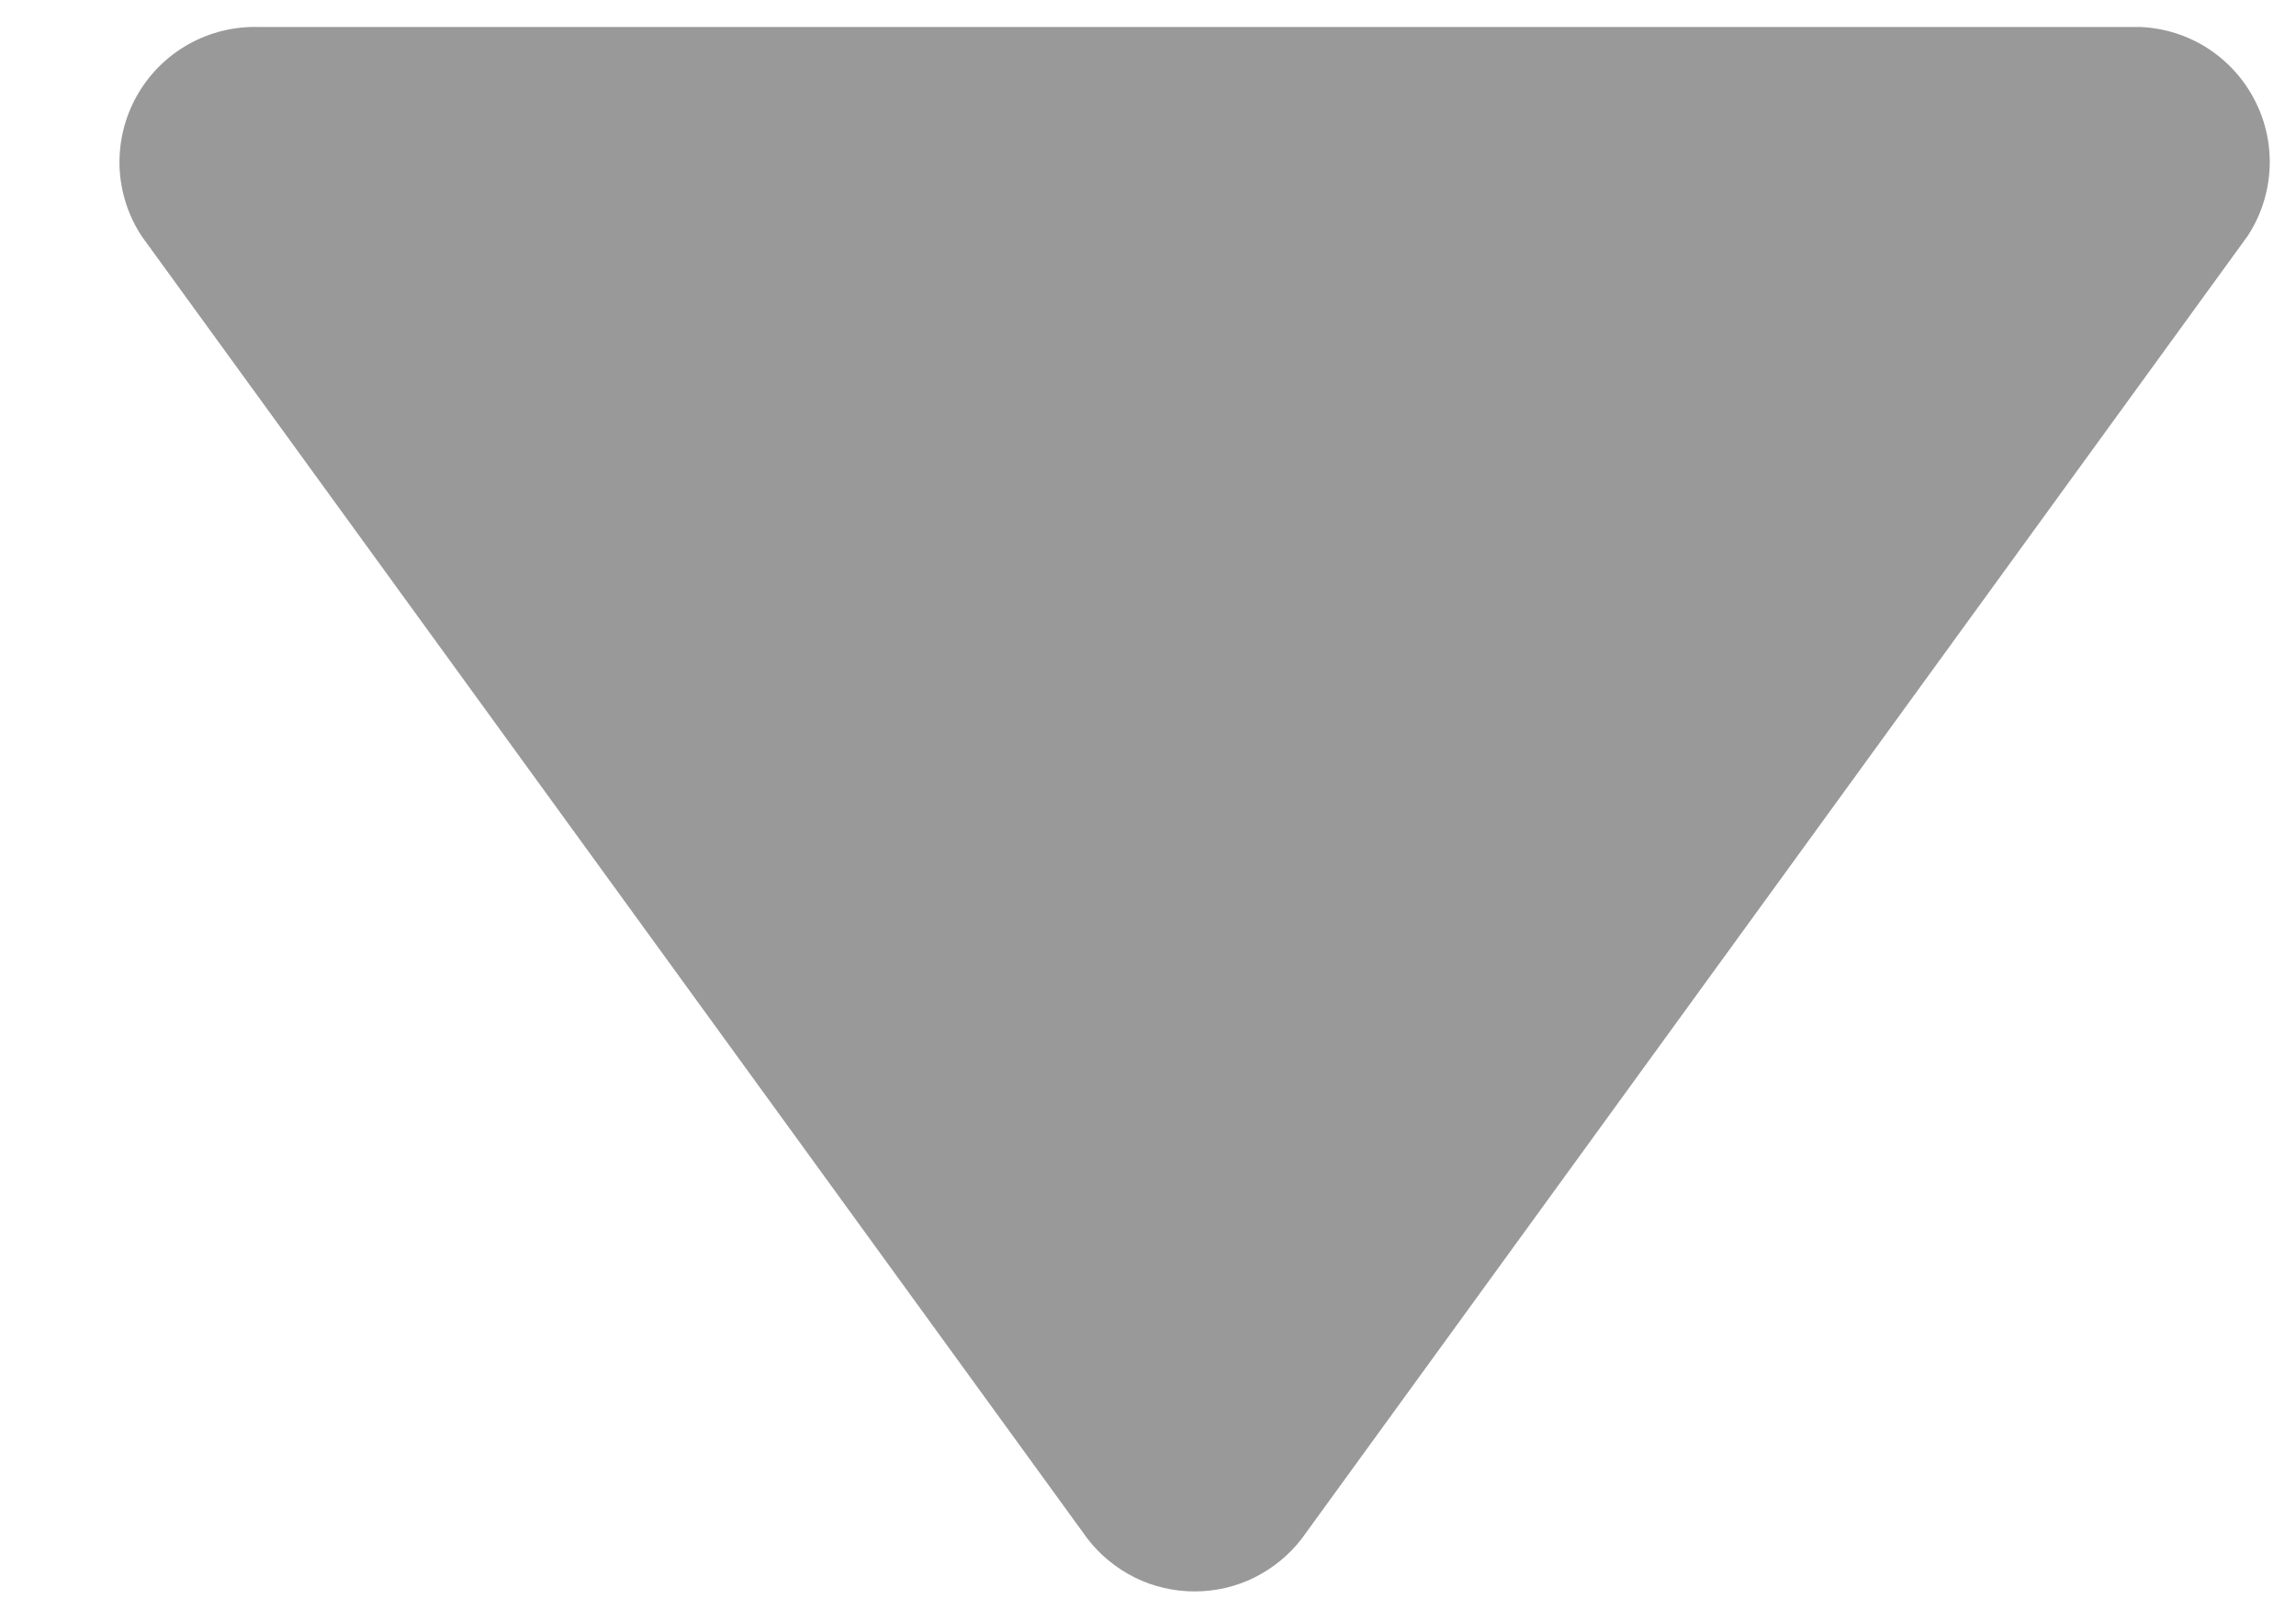 <svg width="17" height="12" viewBox="0 0 17 12" fill="none" xmlns="http://www.w3.org/2000/svg">
<path d="M1.92 0.2H15.85C16.027 0.208 16.198 0.262 16.347 0.358C16.495 0.454 16.616 0.587 16.696 0.745C16.777 0.902 16.814 1.079 16.804 1.255C16.794 1.432 16.738 1.602 16.64 1.75L9.64 11.39C9.547 11.512 9.426 11.611 9.288 11.68C9.151 11.748 8.999 11.783 8.845 11.783C8.691 11.783 8.539 11.748 8.402 11.68C8.264 11.611 8.143 11.512 8.05 11.39L1.05 1.75C0.949 1.597 0.892 1.419 0.885 1.235C0.879 1.052 0.923 0.87 1.013 0.71C1.103 0.55 1.235 0.418 1.395 0.328C1.555 0.238 1.737 0.194 1.92 0.2V0.2Z" fill="#999999"/>
</svg>

